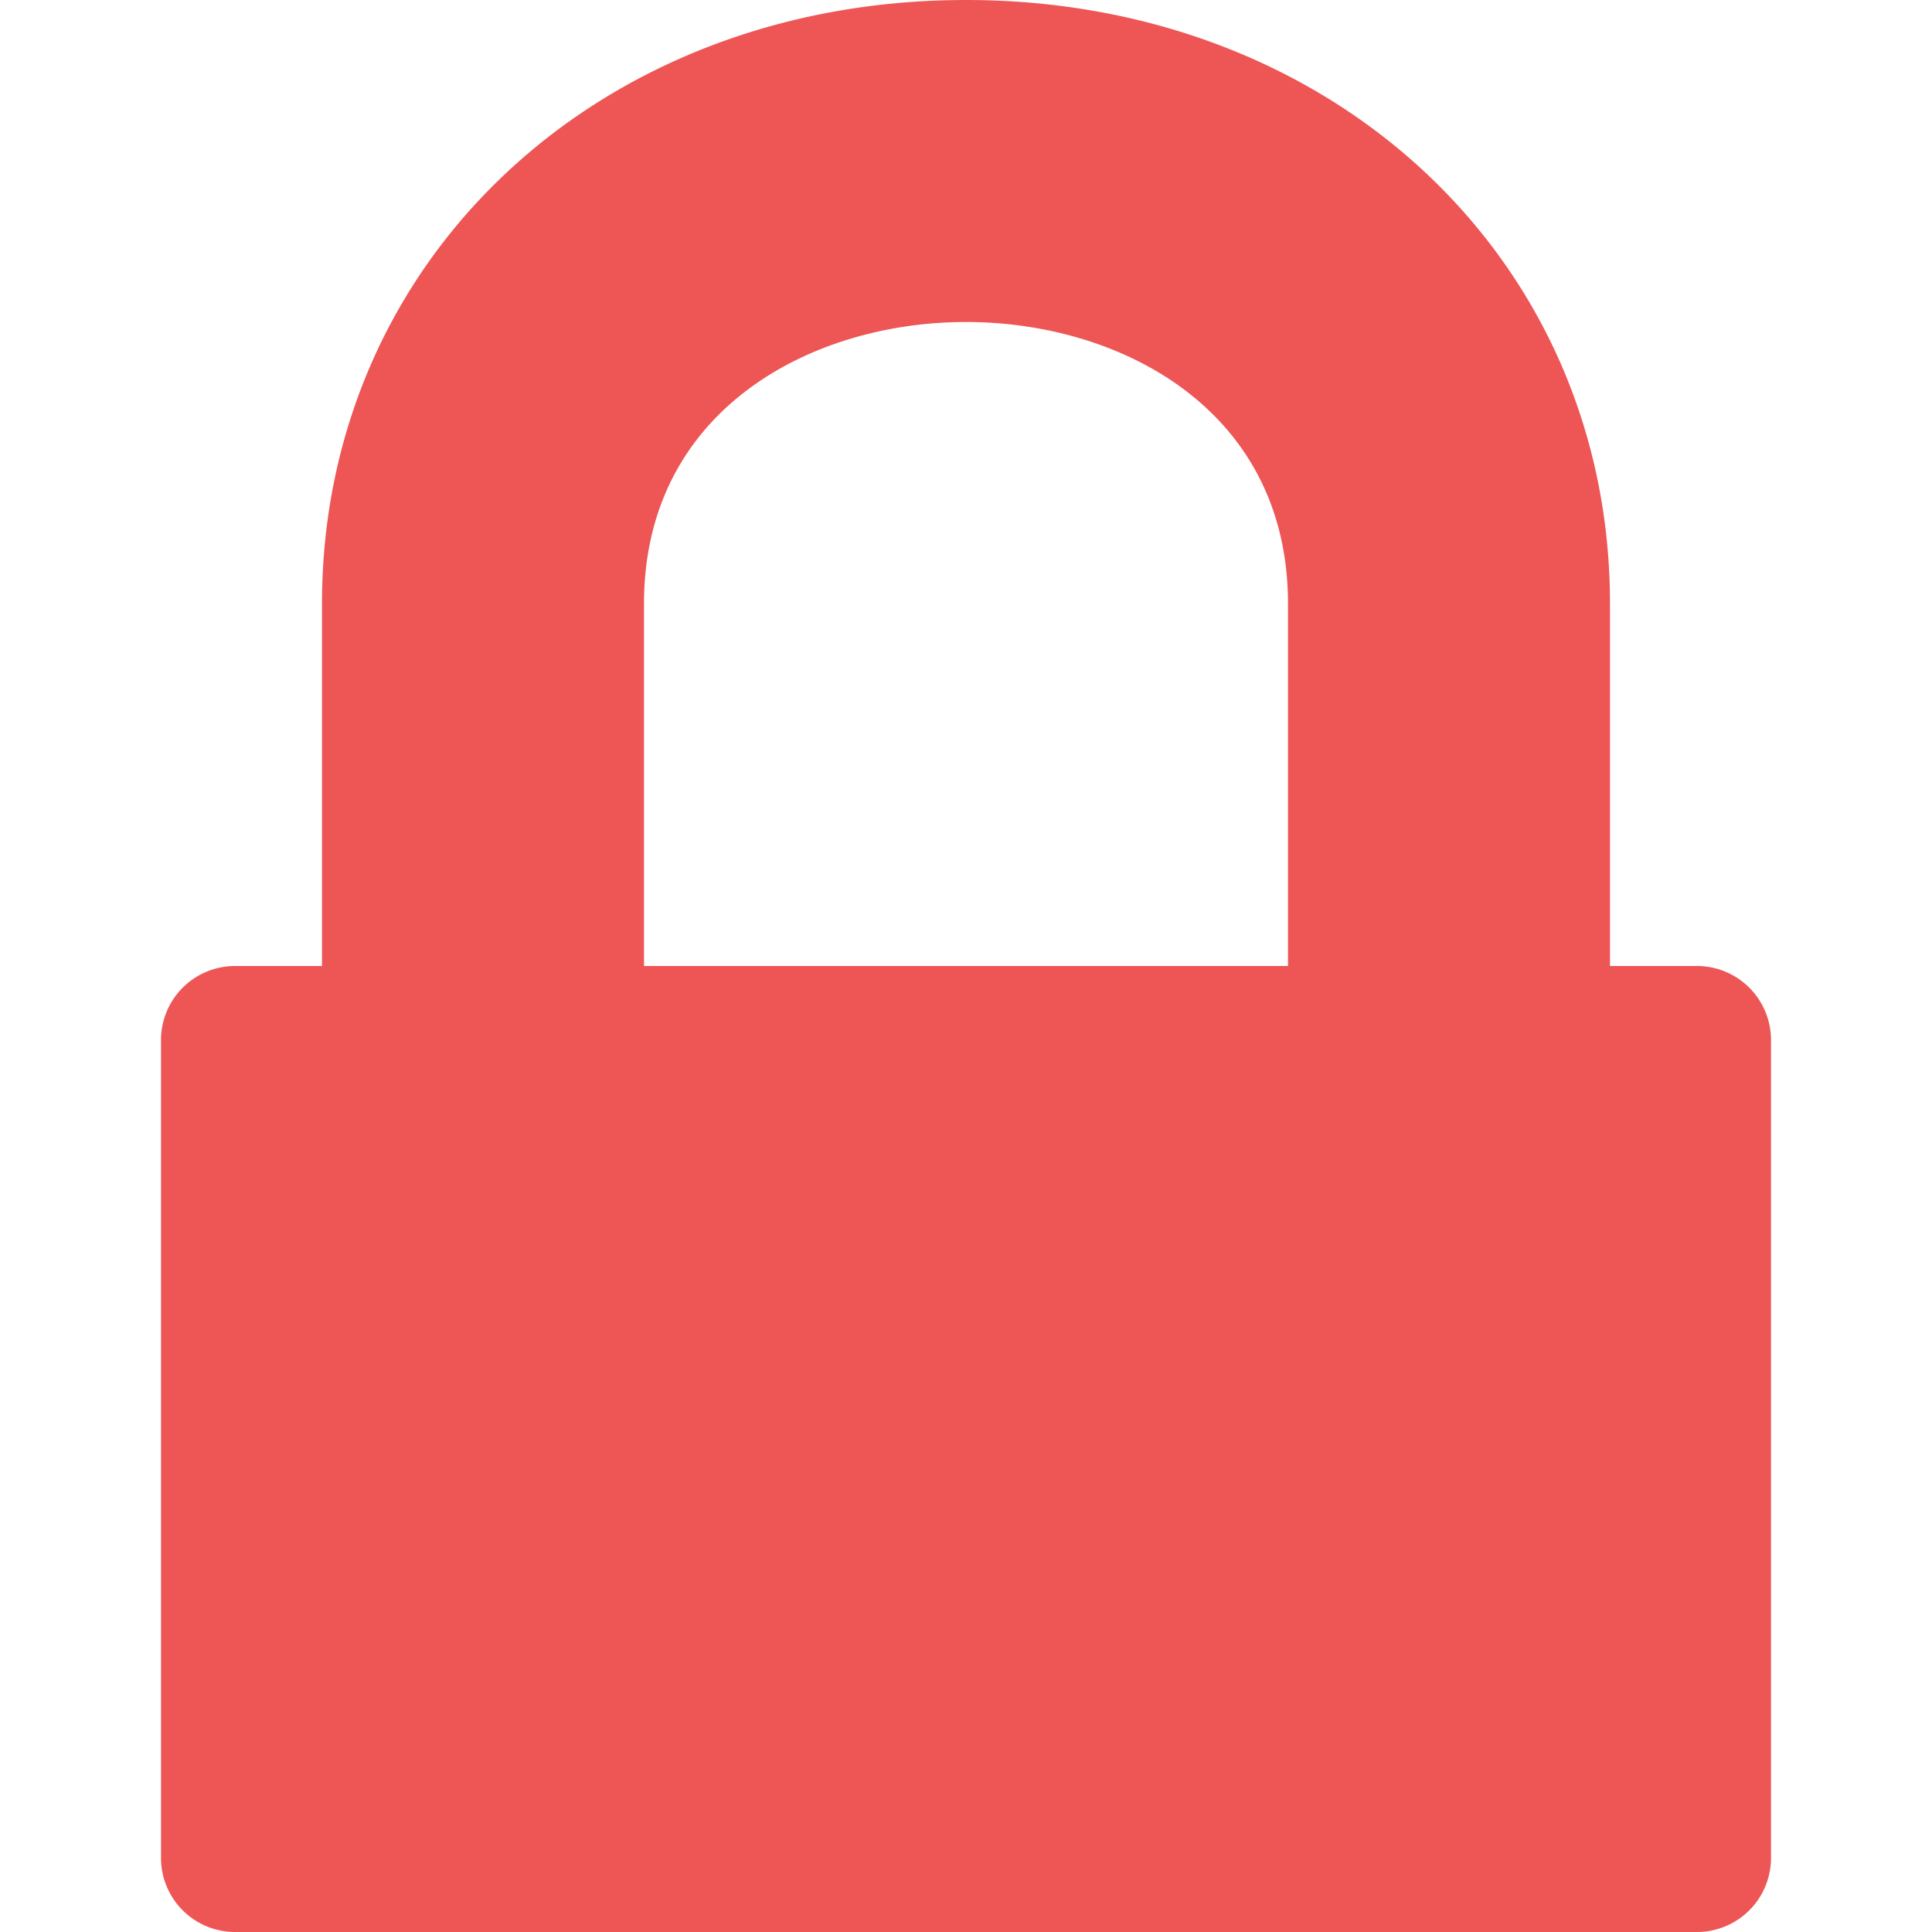 <svg id="fill" xmlns="http://www.w3.org/2000/svg" viewBox="0 0 48 48"><title>Fill_</title><path fill="#e55" d="M40,24V15C40,6.45,33.12,0,24,0S8,6.45,8,15v9H5.84A1.84,1.84,0,0,0,4,25.84V46.16A1.84,1.84,0,0,0,5.84,48H42.16A1.84,1.84,0,0,0,44,46.16V25.84A1.84,1.84,0,0,0,42.16,24H40ZM16,15c0-4.81,4.15-7,8-7s8,2.19,8,7v9H16V15Z"/></svg>